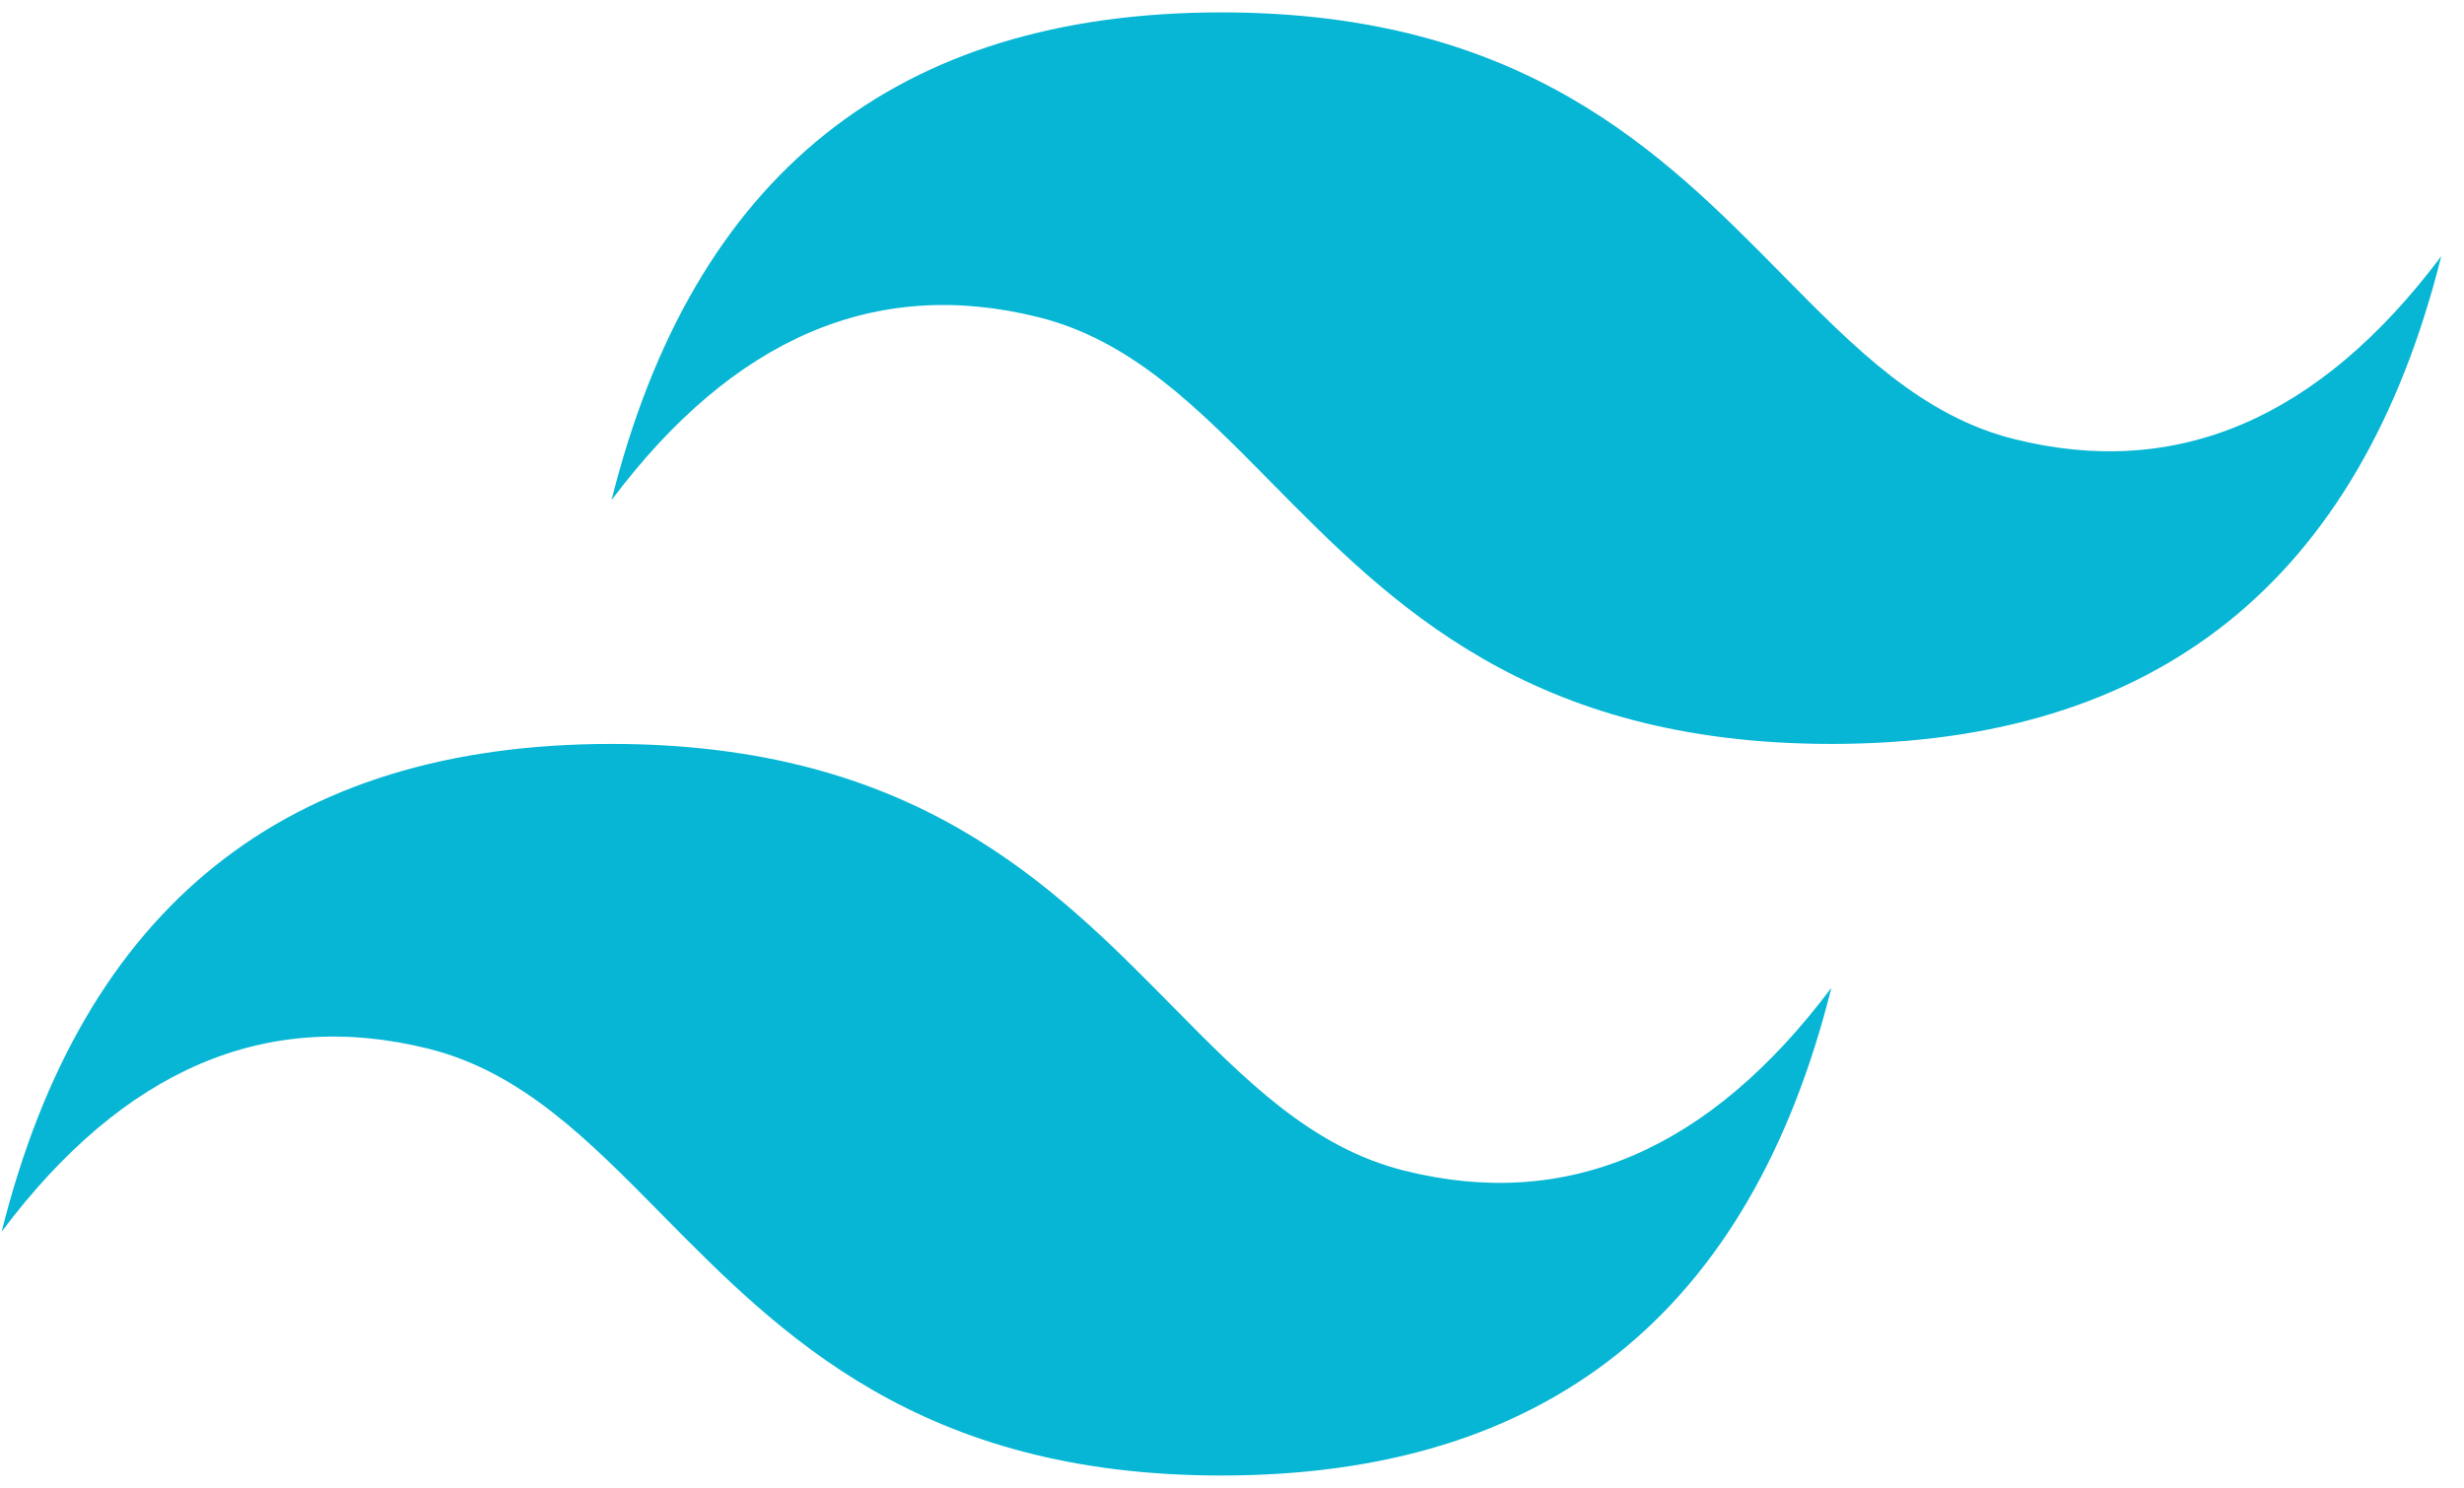<svg width="101" height="61" viewBox="0 0 101 61" fill="none" xmlns="http://www.w3.org/2000/svg">
<path d="M50.068 0.508C36.734 0.508 28.401 7.173 25.068 20.502C30.068 13.837 35.902 11.338 42.568 13.004C46.372 13.954 49.09 16.714 52.1 19.768C57.002 24.742 62.675 30.499 75.069 30.499C88.401 30.499 96.736 23.834 100.068 10.504C95.069 17.169 89.235 19.669 82.568 18.003C78.765 17.053 76.047 14.293 73.037 11.24C68.135 6.265 62.46 0.508 50.068 0.508ZM25.068 30.499C11.735 30.499 3.401 37.164 0.068 50.494C5.068 43.829 10.901 41.33 17.569 42.996C21.371 43.948 24.09 46.707 27.1 49.759C32.002 54.733 37.676 60.492 50.068 60.492C63.402 60.492 71.735 53.827 75.069 40.497C70.068 47.162 64.235 49.661 57.569 47.995C53.765 47.046 51.046 44.285 48.036 41.232C43.134 36.258 37.461 30.499 25.068 30.499Z" fill="#06B6D4"/>
</svg>
